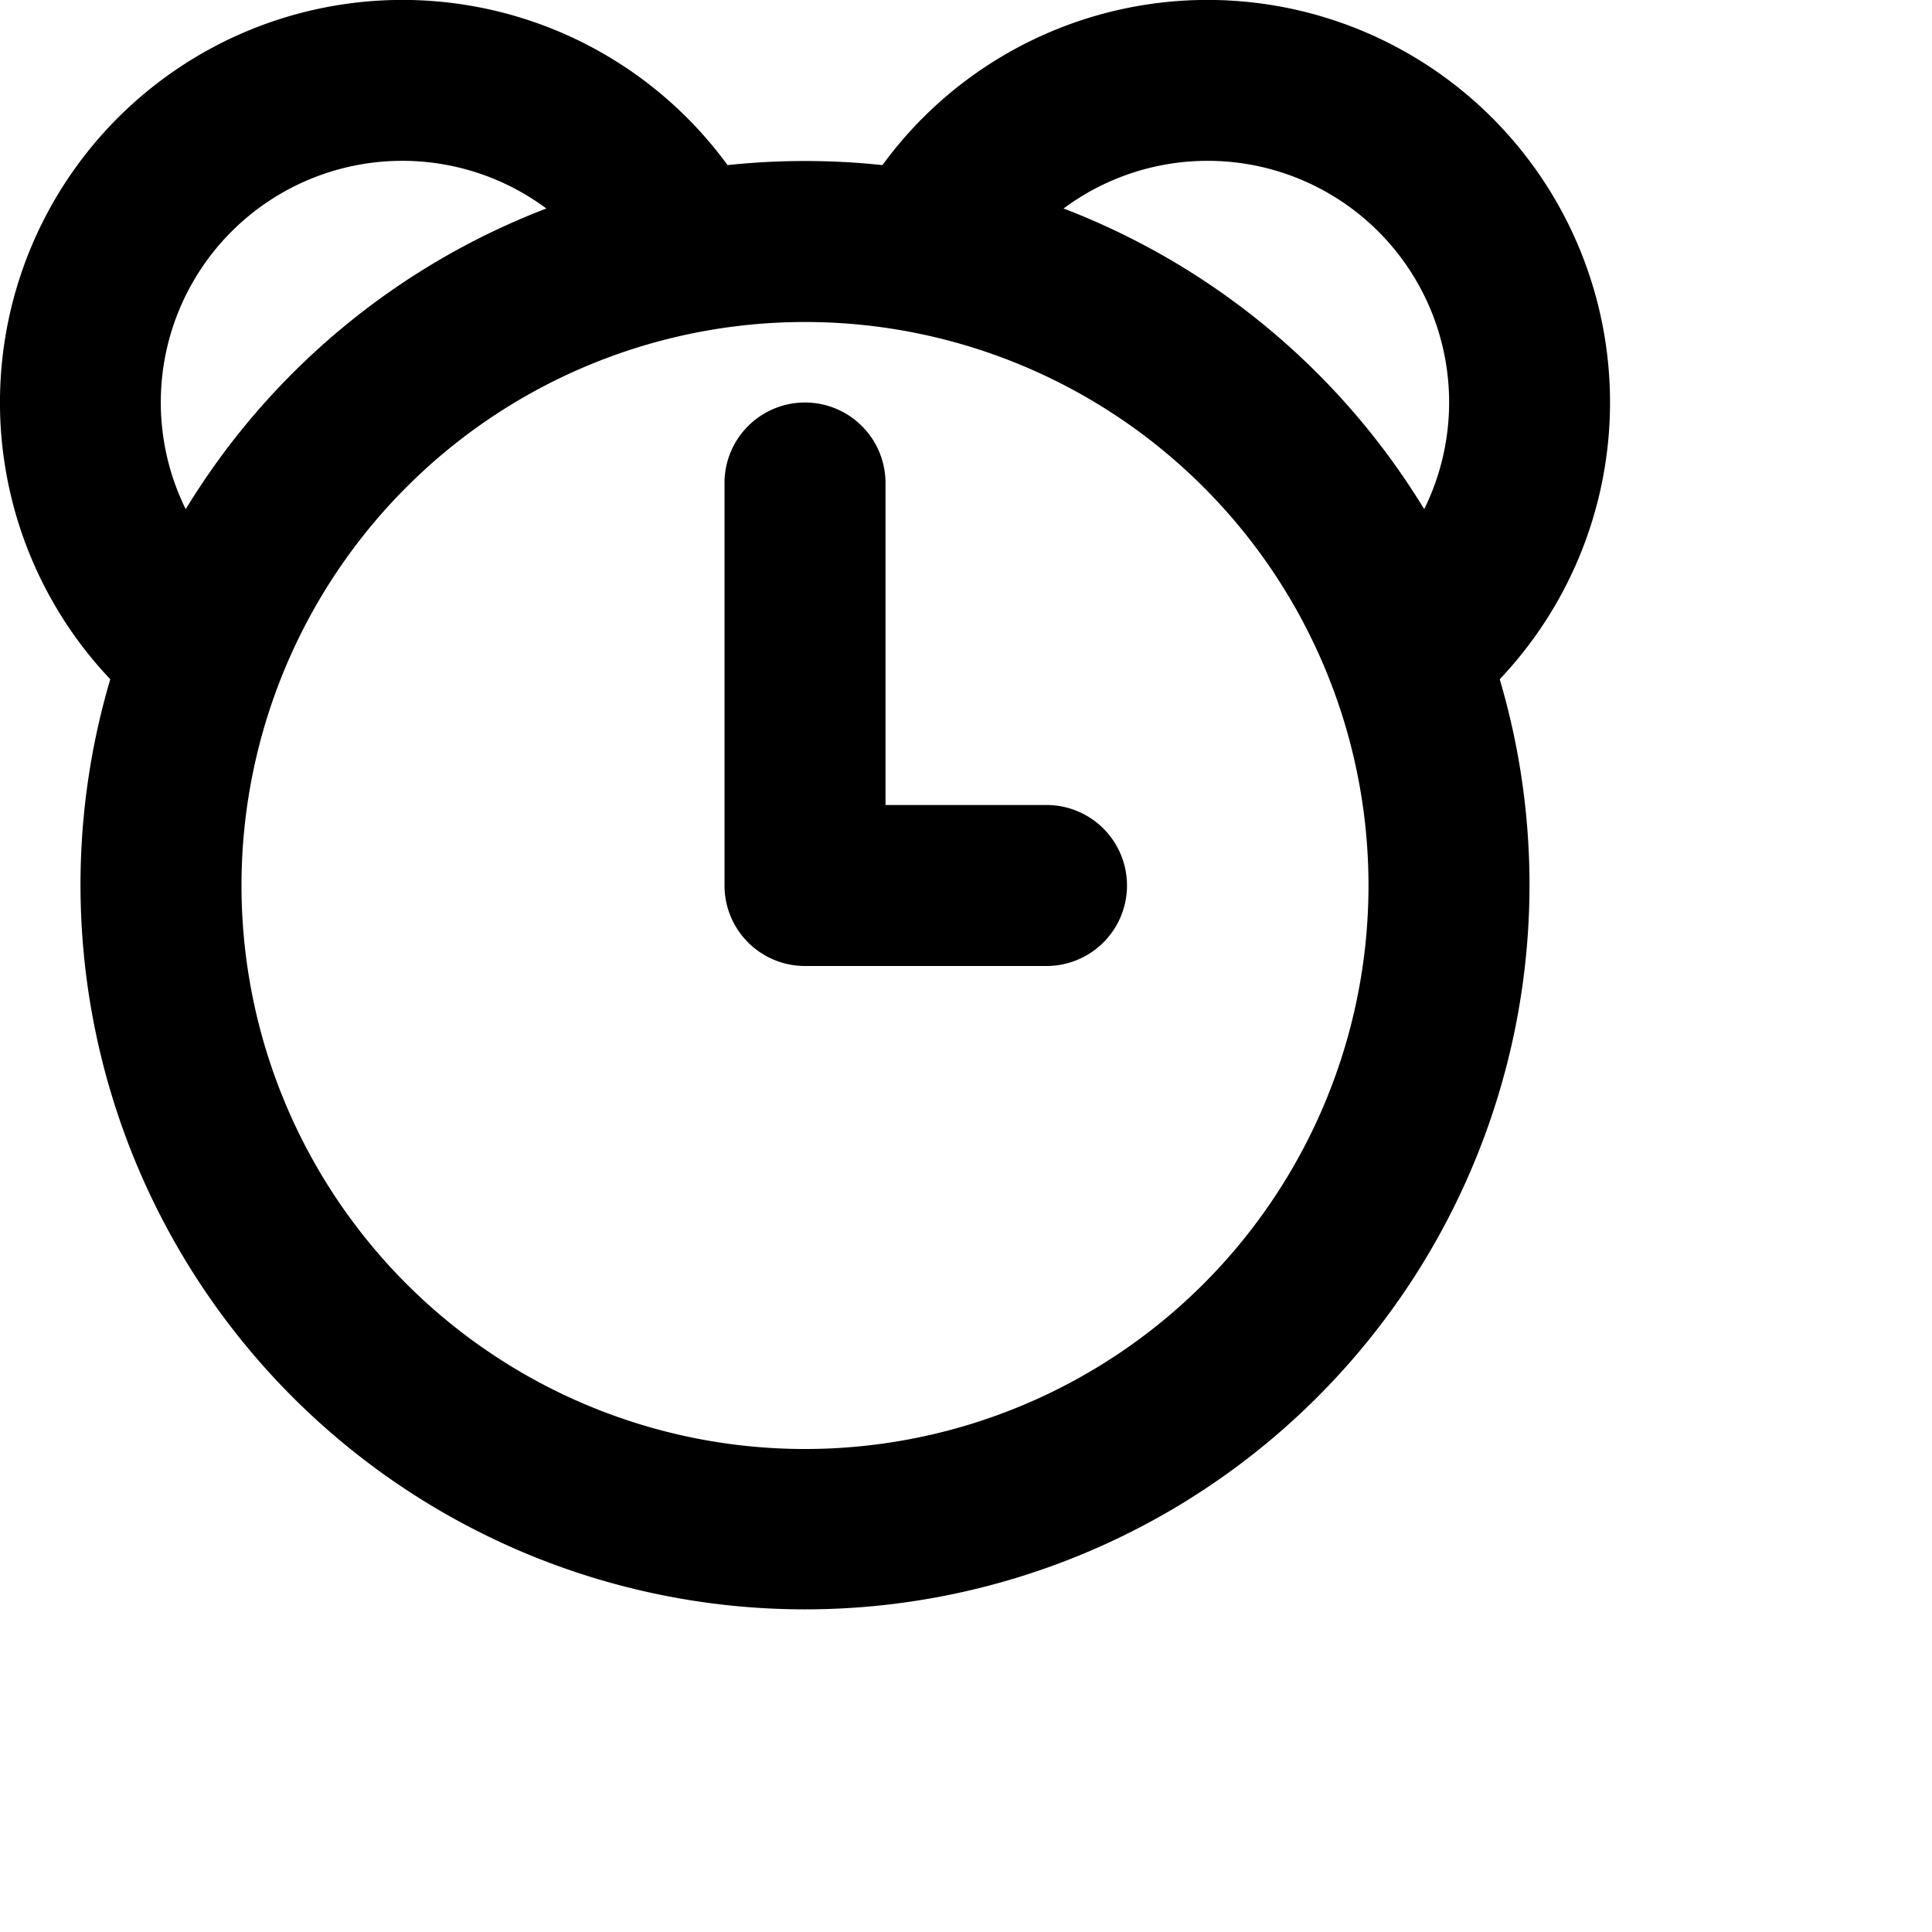 <svg xmlns="http://www.w3.org/2000/svg" xmlns:xlink="http://www.w3.org/1999/xlink" aria-hidden="true" role="img" class="iconify iconify--jam" width="1em" height="1em" preserveAspectRatio="xMidYMid meet" viewBox="0 0 24 24"><path fill="currentColor" d="M11 10h2a1 1 0 0 1 0 2h-3a1 1 0 0 1-1-1V6a1 1 0 1 1 2 0v4zm7.63-1.562a9 9 0 1 1-17.26 0a5 5 0 1 1 7.668-6.387a9.102 9.102 0 0 1 1.924 0a5 5 0 1 1 7.668 6.387zm-.938-2.113a3 3 0 0 0-4.48-3.735a9.03 9.03 0 0 1 4.48 3.735zM6.787 2.59a3 3 0 0 0-4.48 3.735a9.03 9.03 0 0 1 4.48-3.735zM10 18a7 7 0 1 0 0-14a7 7 0 0 0 0 14z"></path></svg>